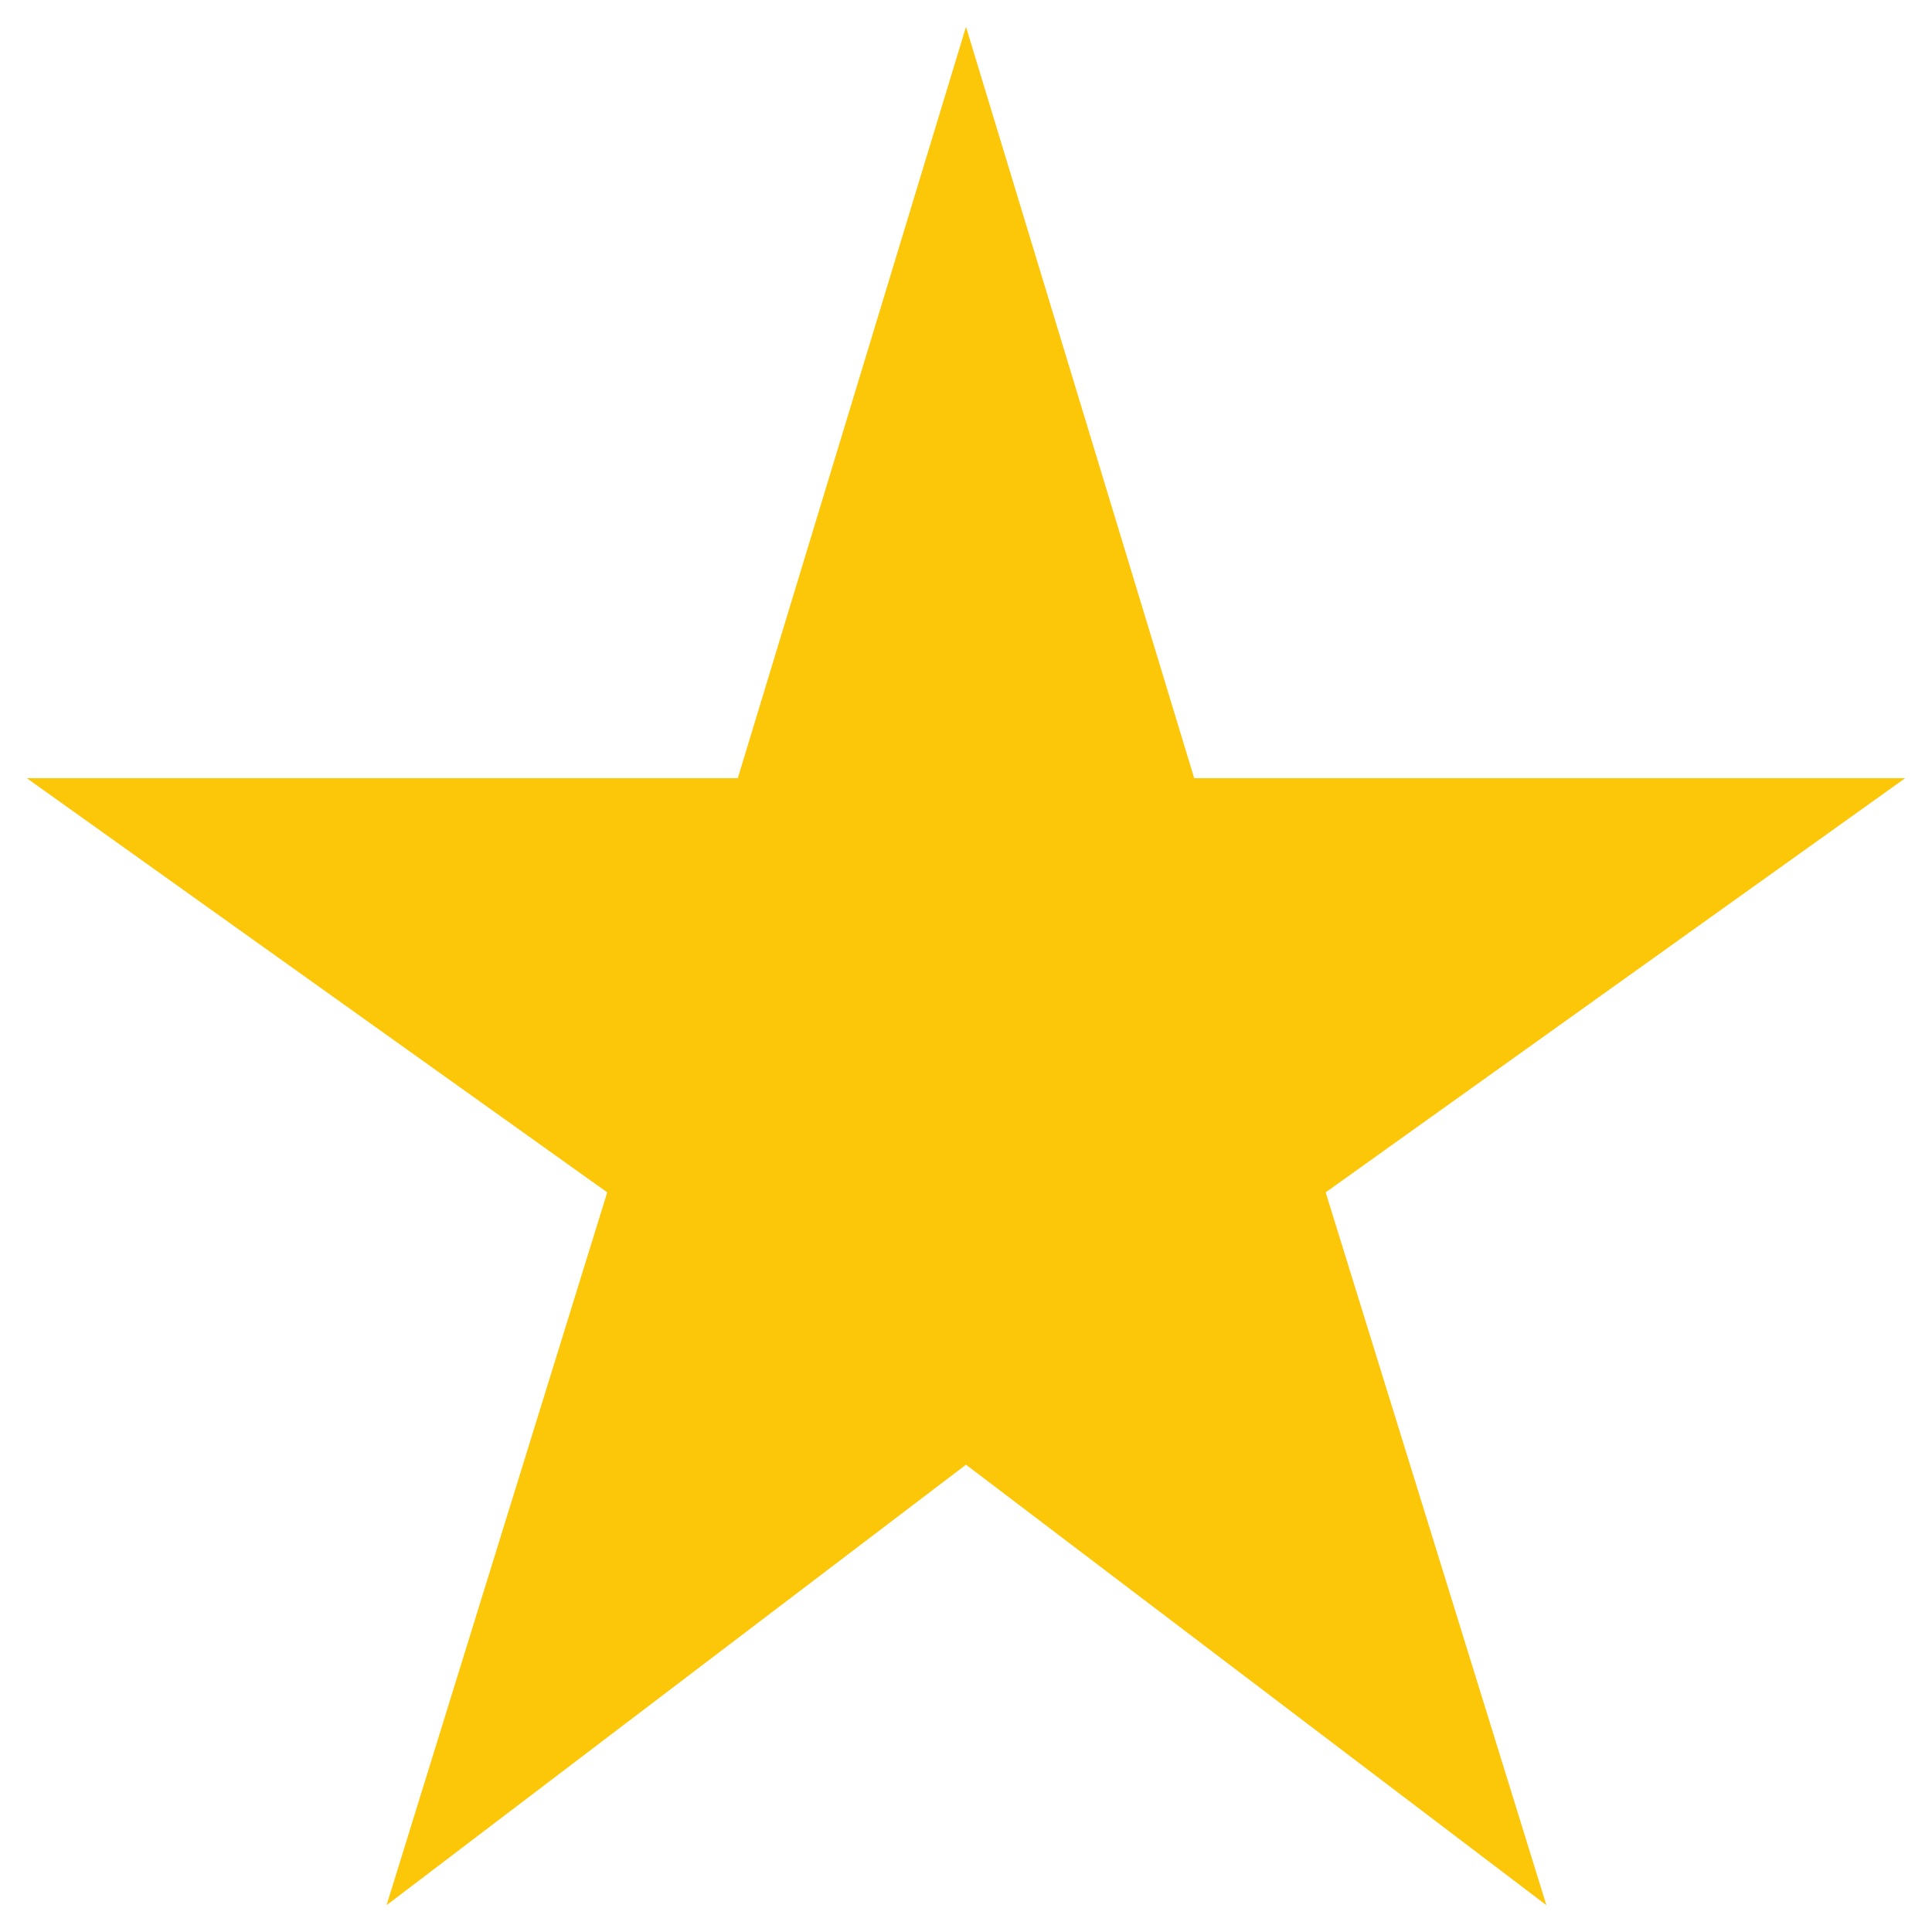 <svg width="24" height="24" viewBox="0 0 24 24" fill="none" xmlns="http://www.w3.org/2000/svg">
<path d="M14.835 9.667L12 0.333L9.165 9.667H0.333L7.543 14.812L4.802 23.667L12 18.195L19.21 23.667L16.468 14.812L23.667 9.667H14.835Z" fill="#FDC709"/>
</svg>
